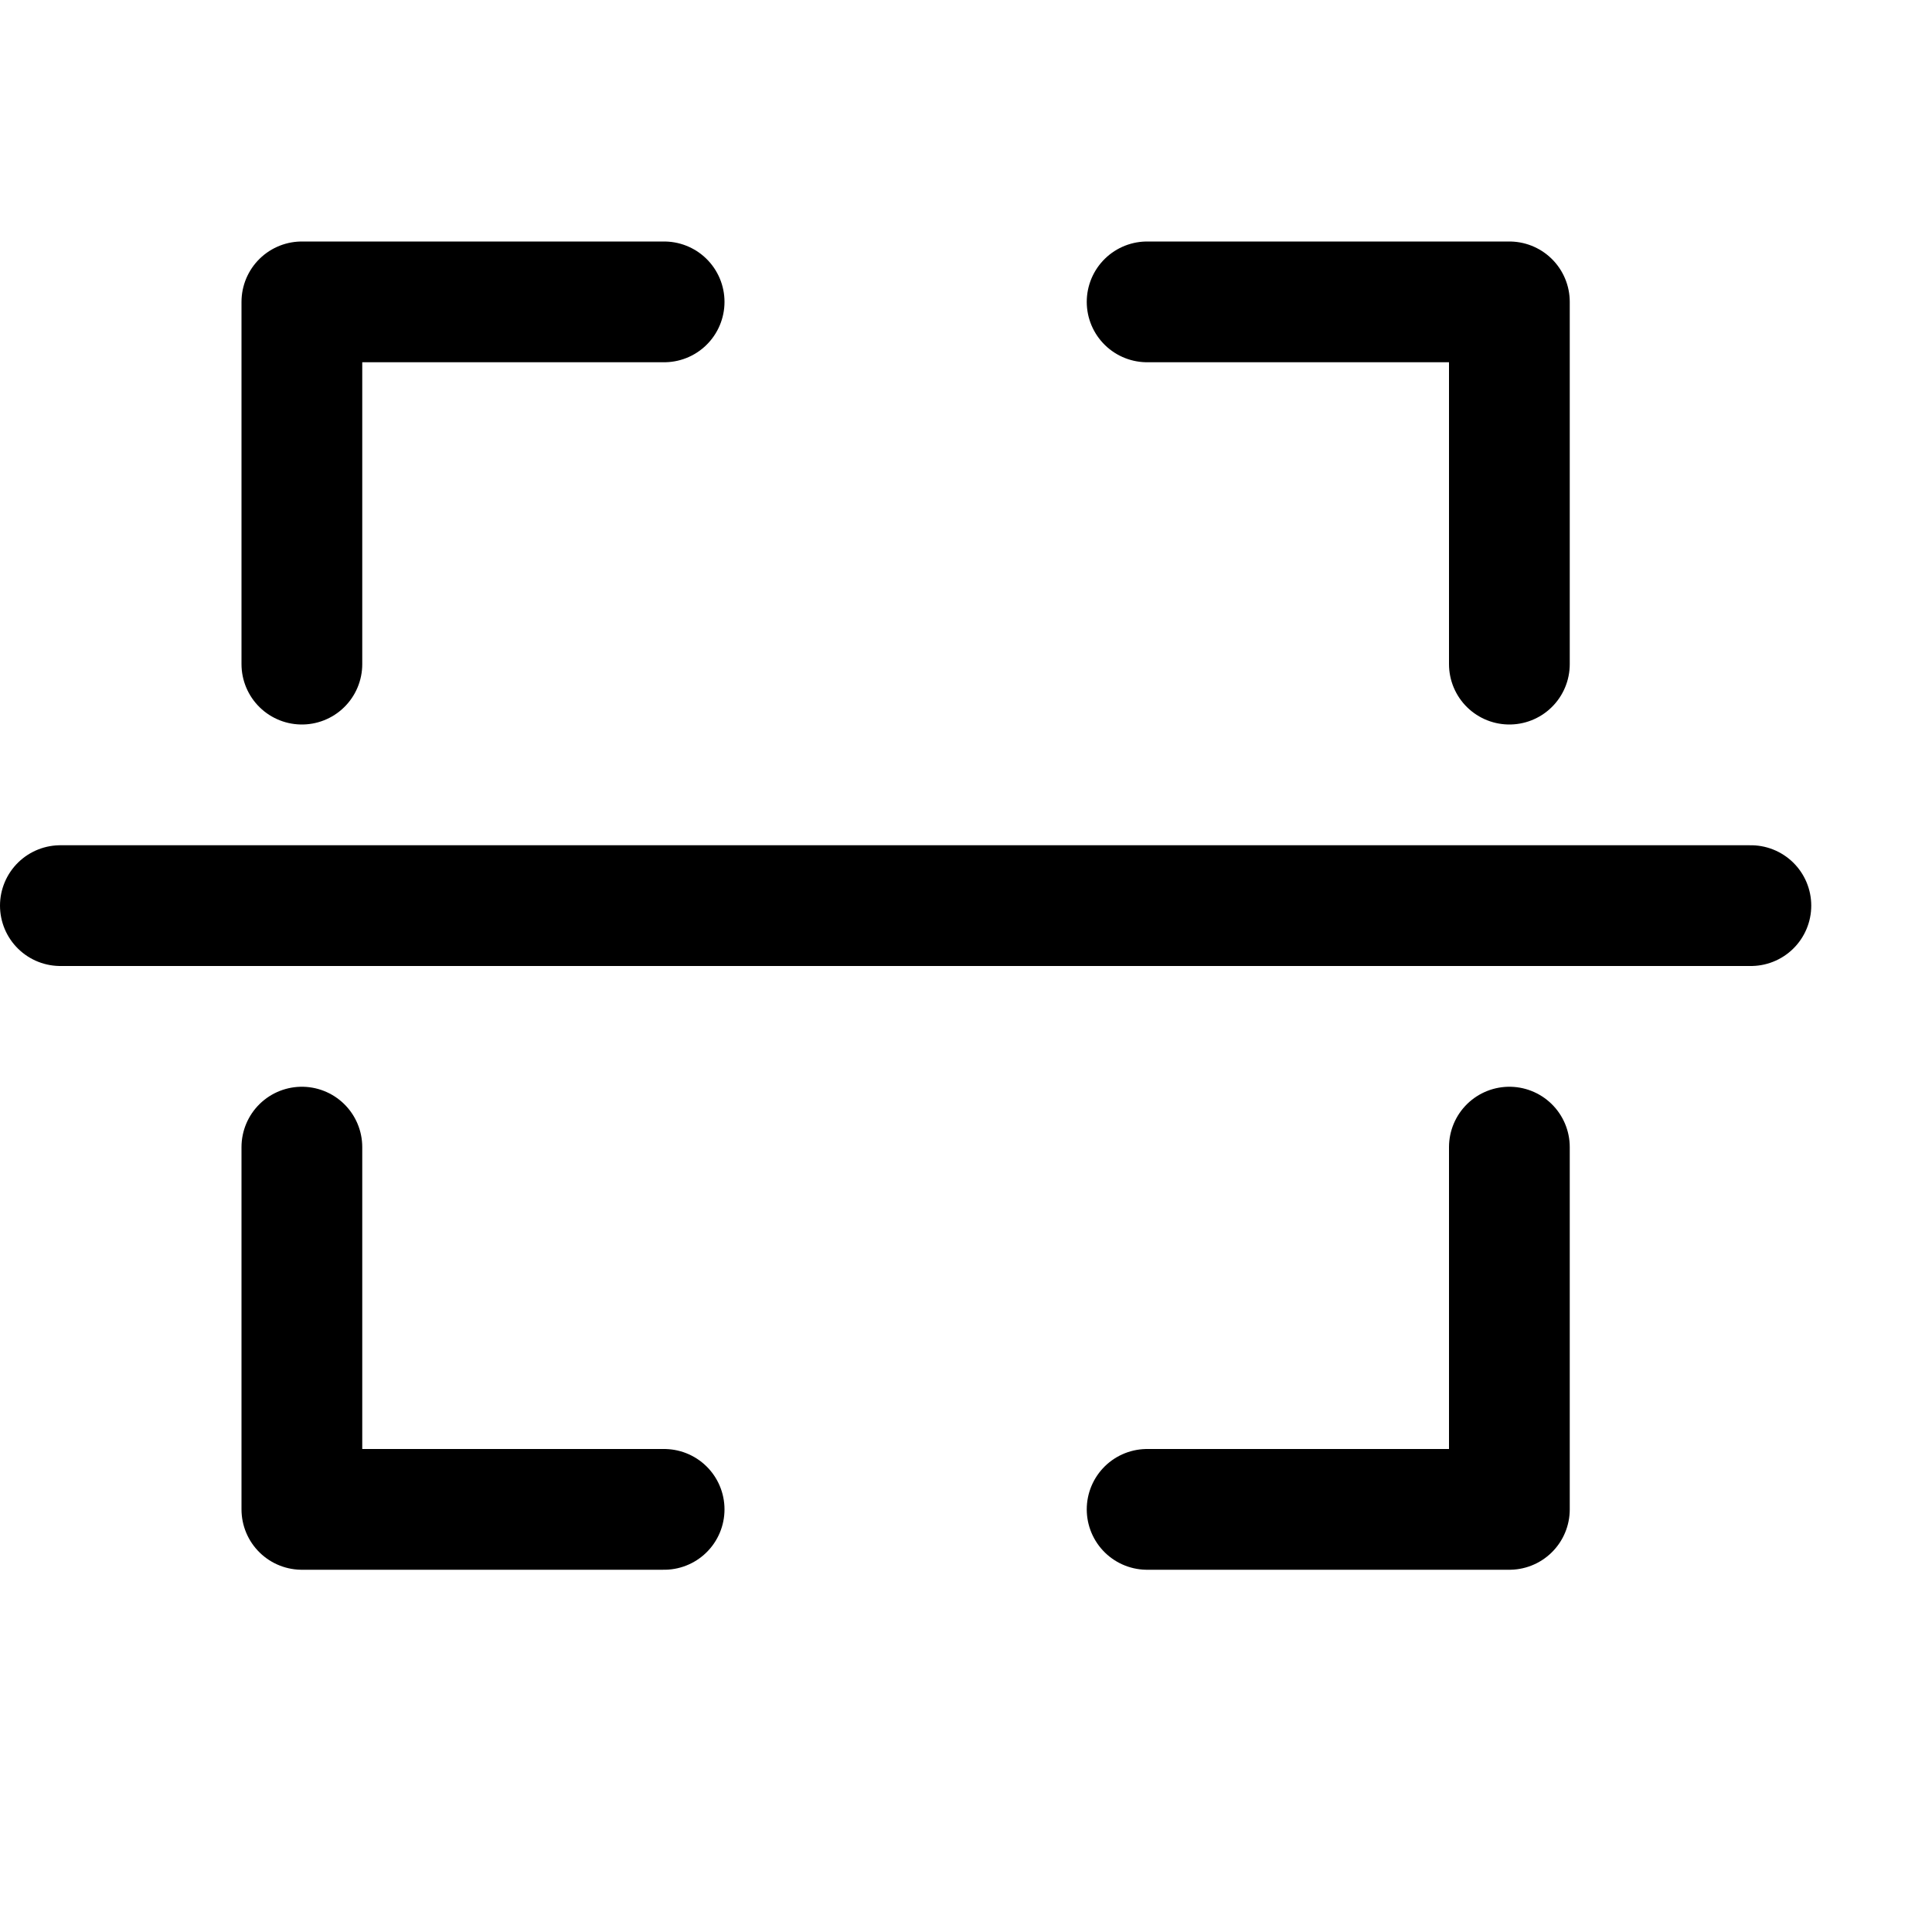 <svg xmlns="http://www.w3.org/2000/svg" width="16" height="16" fill="none"><path stroke="#000" stroke-linecap="round" stroke-linejoin="round" d="M12.5 5.5v-3h-3M12.5 9.5v3h-3M5.5 2.5h-3v3M5.5 12.5h-3v-3M.5 7.5h14"/></svg>